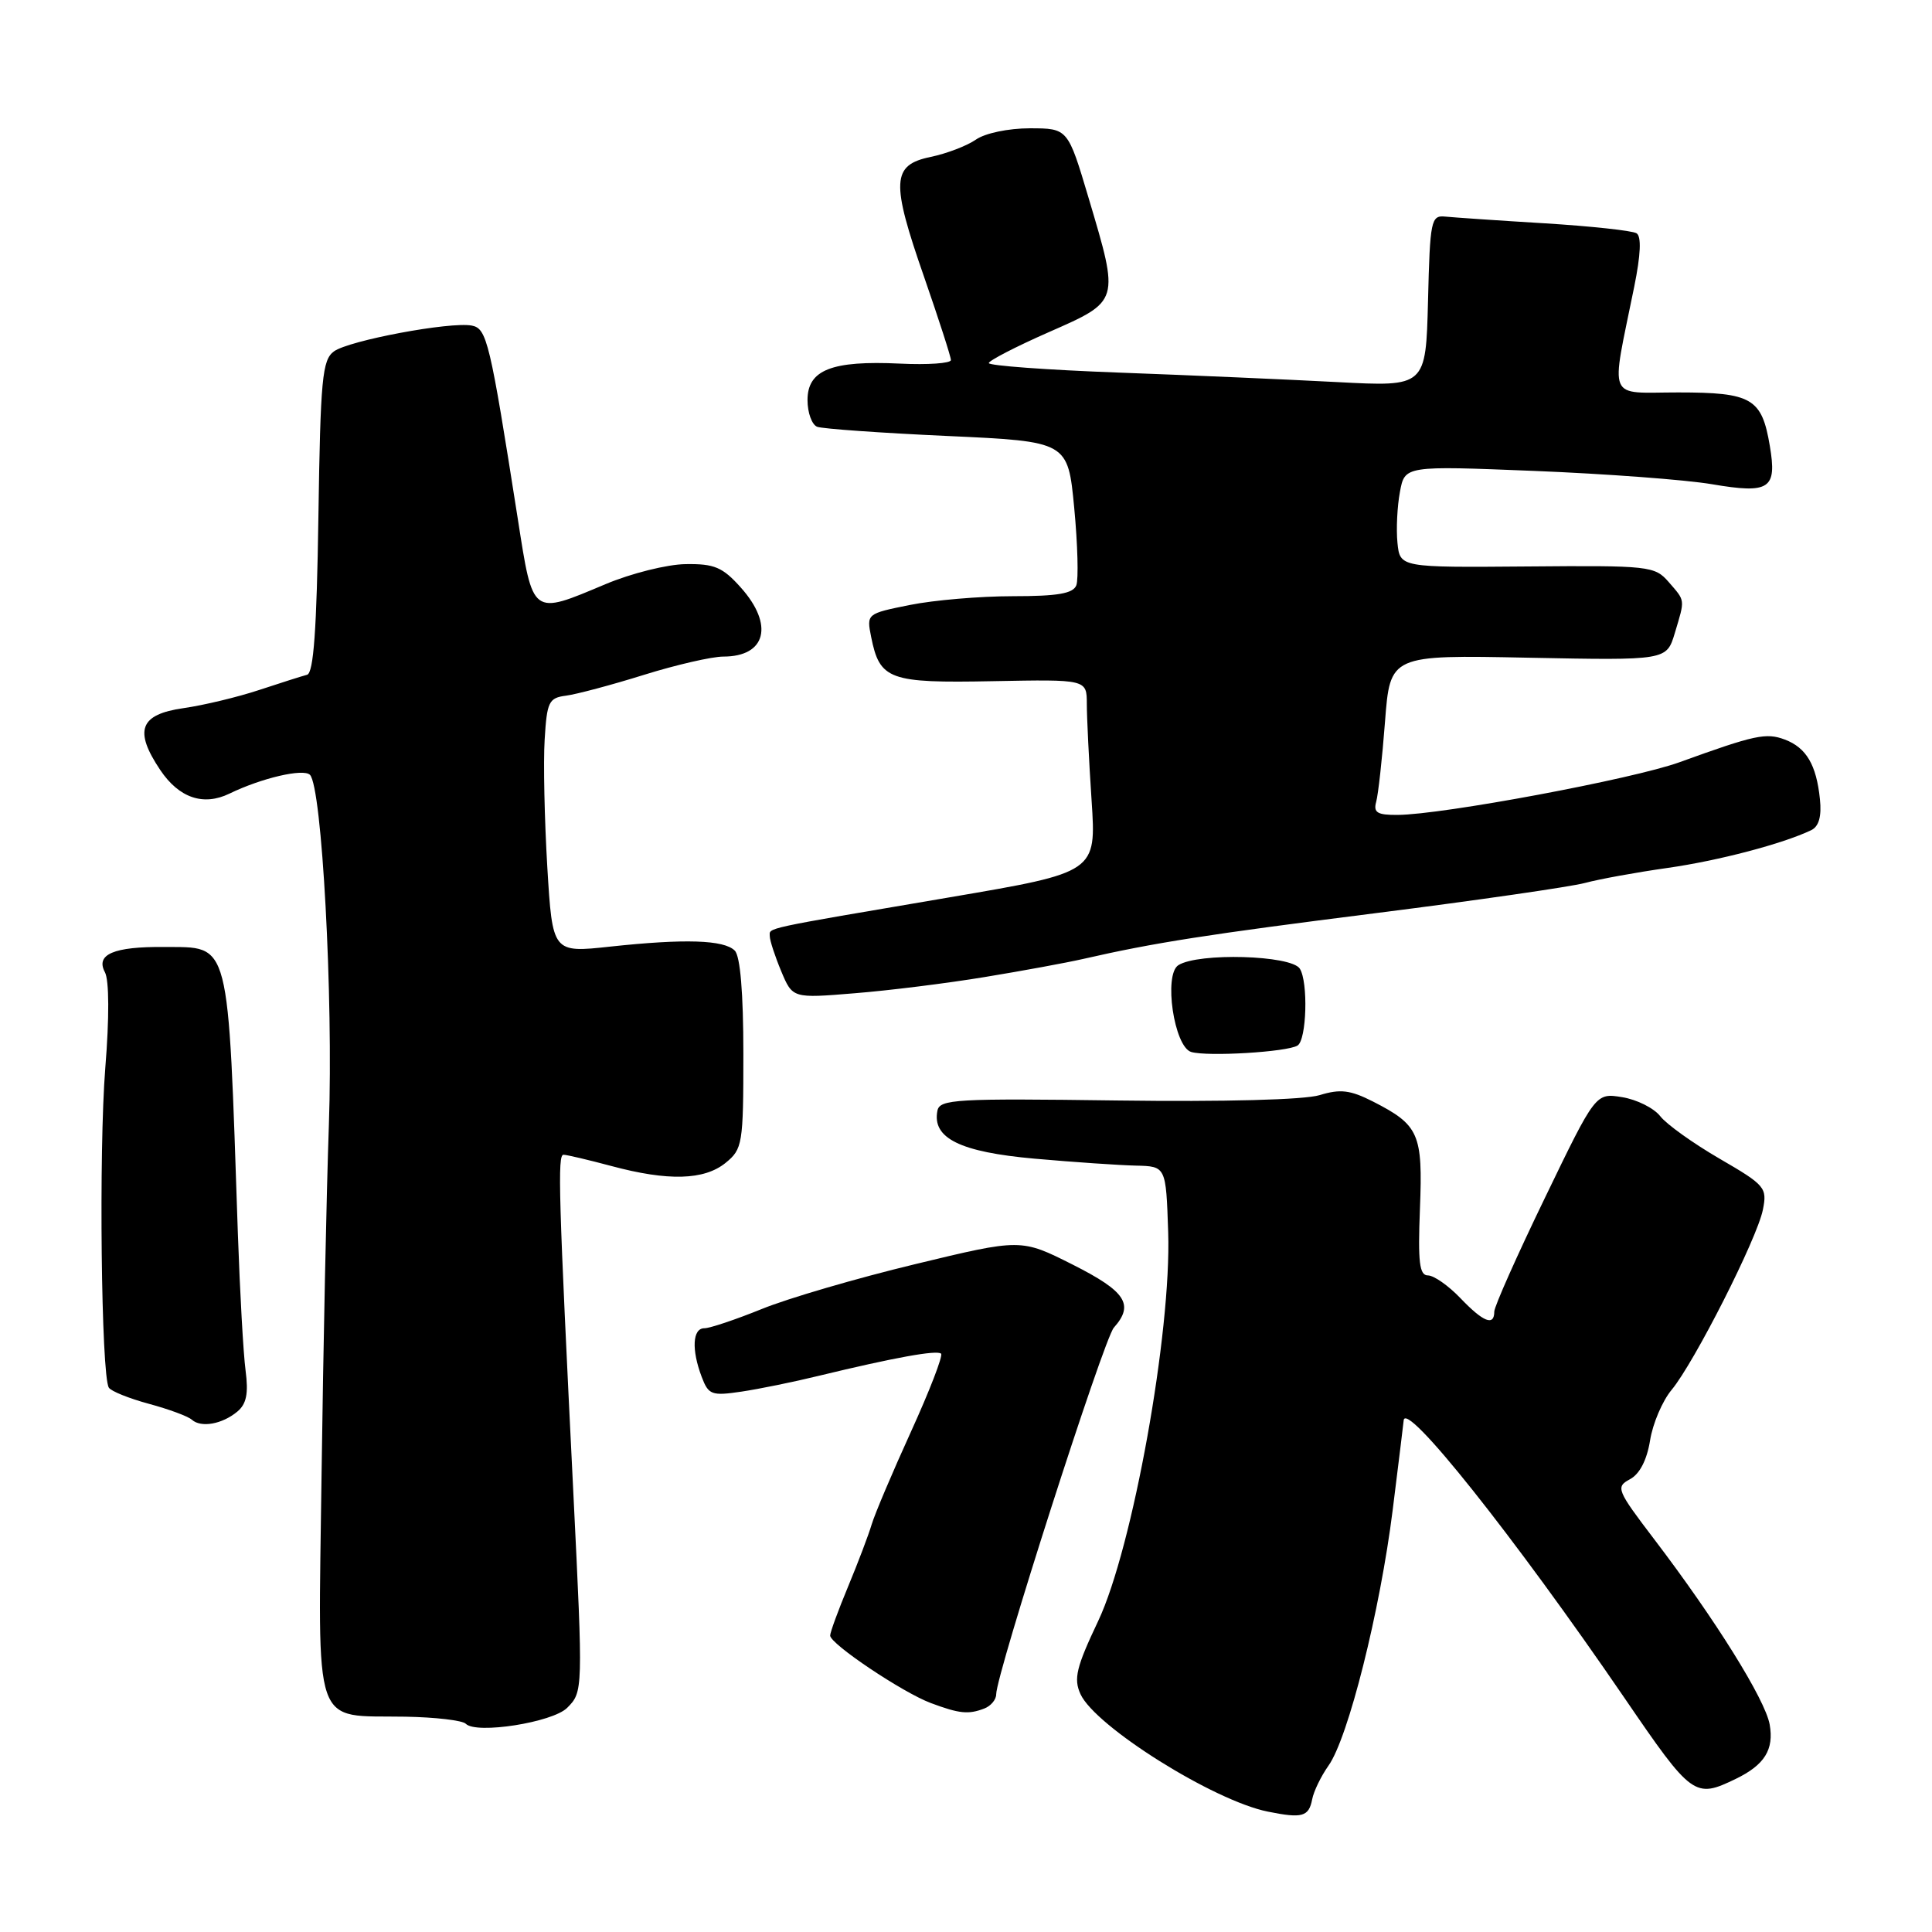 <?xml version="1.0" encoding="UTF-8" standalone="no"?>
<!DOCTYPE svg PUBLIC "-//W3C//DTD SVG 1.1//EN" "http://www.w3.org/Graphics/SVG/1.1/DTD/svg11.dtd" >
<svg xmlns="http://www.w3.org/2000/svg" xmlns:xlink="http://www.w3.org/1999/xlink" version="1.1" viewBox="0 0 256 256">
 <g >
 <path fill="currentColor"
d=" M 173.87 238.42 C 174.07 237.36 175.04 235.36 176.03 233.96 C 178.65 230.28 182.87 213.44 184.54 200.07 C 185.33 193.71 185.99 188.39 185.99 188.25 C 186.09 185.33 200.60 203.56 215.26 225.00 C 224.21 238.10 224.56 238.34 230.00 235.71 C 233.82 233.86 235.08 231.83 234.49 228.50 C 233.89 225.18 227.32 214.64 219.23 204.01 C 214.22 197.43 214.06 197.04 215.97 196.01 C 217.26 195.33 218.22 193.47 218.64 190.88 C 218.99 188.64 220.28 185.62 221.50 184.16 C 224.49 180.57 232.83 164.12 233.59 160.30 C 234.18 157.37 233.90 157.04 227.85 153.53 C 224.36 151.50 220.81 148.97 219.98 147.89 C 219.14 146.82 216.87 145.69 214.94 145.38 C 211.43 144.81 211.43 144.81 204.72 158.70 C 201.02 166.34 198.00 173.13 198.00 173.79 C 198.00 175.76 196.55 175.19 193.50 172.00 C 191.92 170.35 189.99 169.00 189.21 169.00 C 188.08 169.00 187.87 167.27 188.15 160.15 C 188.54 150.23 188.04 149.08 181.93 145.96 C 178.91 144.43 177.60 144.27 174.86 145.11 C 172.82 145.73 162.29 146.01 148.02 145.82 C 126.62 145.53 124.50 145.65 124.21 147.19 C 123.50 150.82 127.22 152.65 137.09 153.53 C 142.27 153.99 148.30 154.40 150.50 154.45 C 154.50 154.54 154.50 154.54 154.79 163.26 C 155.23 176.52 150.07 205.16 145.52 214.78 C 142.61 220.92 142.24 222.44 143.17 224.48 C 145.13 228.77 160.81 238.61 168.00 240.05 C 172.56 240.97 173.42 240.73 173.87 238.42 Z  M 75.15 226.30 C 77.26 224.19 77.26 224.01 75.98 198.00 C 74.01 158.15 73.86 153.00 74.67 153.01 C 75.13 153.02 77.97 153.69 81.00 154.50 C 88.52 156.52 93.30 156.39 96.14 154.09 C 98.39 152.26 98.50 151.61 98.50 139.64 C 98.50 131.56 98.09 126.69 97.36 125.96 C 95.93 124.53 90.73 124.37 80.86 125.43 C 73.21 126.26 73.21 126.26 72.52 114.88 C 72.15 108.62 71.98 101.03 72.17 98.00 C 72.47 92.99 72.72 92.47 75.00 92.18 C 76.38 92.00 81.01 90.77 85.30 89.43 C 89.59 88.09 94.34 87.00 95.85 87.00 C 101.51 87.00 102.58 82.79 98.16 77.85 C 95.75 75.15 94.66 74.69 90.85 74.75 C 88.39 74.78 83.61 75.98 80.22 77.41 C 70.40 81.54 70.64 81.72 68.61 68.75 C 64.91 45.18 64.52 43.53 62.51 43.14 C 59.66 42.60 46.24 45.11 44.25 46.56 C 42.70 47.69 42.46 50.20 42.19 68.47 C 41.97 83.39 41.55 89.19 40.69 89.41 C 40.04 89.58 37.17 90.49 34.33 91.43 C 31.49 92.37 26.99 93.45 24.33 93.83 C 18.51 94.66 17.71 96.78 21.24 102.04 C 23.73 105.74 26.95 106.83 30.40 105.16 C 34.66 103.09 40.20 101.80 41.07 102.67 C 42.66 104.26 44.17 132.16 43.58 149.00 C 43.26 158.07 42.83 178.90 42.61 195.27 C 42.16 229.86 41.26 227.25 53.72 227.47 C 57.69 227.54 61.29 227.96 61.72 228.41 C 63.10 229.82 73.21 228.23 75.15 226.30 Z  M 130.42 226.39 C 131.29 226.06 132.00 225.21 132.00 224.51 C 132.00 221.84 146.25 177.43 147.59 175.92 C 150.32 172.86 149.18 171.12 142.14 167.57 C 135.29 164.12 135.29 164.12 121.25 167.51 C 113.53 169.37 104.39 172.04 100.94 173.45 C 97.48 174.85 94.06 176.00 93.33 176.00 C 91.76 176.00 91.61 178.84 92.98 182.45 C 93.88 184.83 94.30 184.98 98.23 184.40 C 100.58 184.05 105.20 183.11 108.50 182.30 C 118.50 179.88 124.18 178.85 124.70 179.37 C 124.97 179.64 123.18 184.28 120.72 189.68 C 118.26 195.08 115.91 200.62 115.50 202.00 C 115.09 203.38 113.69 207.07 112.38 210.22 C 111.07 213.37 110.00 216.29 110.00 216.72 C 110.00 217.83 119.62 224.28 123.36 225.67 C 127.11 227.07 128.32 227.20 130.42 226.39 Z  M 31.44 187.05 C 32.66 186.04 32.94 184.65 32.54 181.60 C 32.24 179.34 31.79 171.20 31.52 163.50 C 30.18 123.92 30.60 125.56 21.73 125.48 C 15.07 125.42 12.64 126.46 13.90 128.82 C 14.47 129.87 14.49 134.86 13.95 141.53 C 13.08 152.42 13.41 182.23 14.42 183.87 C 14.71 184.34 17.10 185.30 19.72 186.01 C 22.35 186.72 24.91 187.66 25.42 188.12 C 26.64 189.21 29.43 188.72 31.44 187.05 Z  M 171.93 138.54 C 173.14 137.80 173.36 130.12 172.23 128.35 C 171.09 126.56 158.79 126.21 156.14 127.89 C 154.16 129.15 155.57 138.71 157.84 139.39 C 159.99 140.03 170.54 139.40 171.93 138.54 Z  M 130.50 129.46 C 135.45 128.65 141.30 127.57 143.50 127.07 C 153.00 124.90 159.86 123.83 182.50 120.97 C 195.70 119.30 208.07 117.51 210.00 117.00 C 211.93 116.48 216.84 115.59 220.93 115.01 C 227.70 114.05 236.22 111.81 240.00 110.00 C 241.01 109.51 241.39 108.18 241.15 105.89 C 240.68 101.34 239.35 99.08 236.51 98.00 C 234.02 97.06 232.56 97.37 222.54 101.00 C 216.43 103.22 191.12 107.95 185.18 107.98 C 182.50 108.00 181.96 107.67 182.35 106.25 C 182.62 105.29 183.15 100.51 183.52 95.64 C 184.20 86.78 184.20 86.78 202.51 87.15 C 220.83 87.51 220.83 87.51 221.92 83.89 C 223.29 79.31 223.33 79.69 221.10 77.11 C 219.26 75.00 218.54 74.92 202.35 75.06 C 185.50 75.20 185.50 75.20 185.17 71.92 C 184.99 70.11 185.14 67.08 185.50 65.17 C 186.14 61.71 186.14 61.71 203.32 62.40 C 212.77 62.78 223.35 63.57 226.83 64.16 C 234.49 65.46 235.48 64.80 234.51 59.08 C 233.45 52.77 232.13 52.00 222.38 52.00 C 212.81 52.00 213.41 53.45 216.54 38.01 C 217.41 33.73 217.51 31.32 216.85 30.91 C 216.29 30.56 210.81 29.97 204.67 29.59 C 198.53 29.22 192.60 28.81 191.50 28.70 C 189.62 28.51 189.48 29.18 189.22 39.87 C 188.93 51.25 188.93 51.25 177.22 50.63 C 170.77 50.29 157.74 49.72 148.25 49.37 C 138.76 49.02 131.01 48.45 131.02 48.11 C 131.04 47.78 134.63 45.92 139.00 44.00 C 148.40 39.86 148.35 40.03 144.25 26.25 C 141.50 17.01 141.50 17.01 136.47 17.00 C 133.62 17.00 130.52 17.65 129.31 18.50 C 128.13 19.32 125.44 20.35 123.33 20.79 C 118.15 21.86 118.03 24.03 122.46 36.73 C 124.40 42.33 126.00 47.27 126.00 47.71 C 126.00 48.14 122.97 48.36 119.25 48.18 C 110.20 47.75 107.00 49.01 107.00 53.01 C 107.00 54.69 107.58 56.28 108.28 56.55 C 108.99 56.82 116.75 57.37 125.53 57.77 C 141.50 58.50 141.50 58.50 142.34 67.30 C 142.80 72.15 142.92 76.76 142.62 77.55 C 142.20 78.65 140.14 79.00 134.20 79.00 C 129.87 79.00 123.74 79.52 120.57 80.16 C 114.84 81.31 114.82 81.33 115.43 84.39 C 116.57 90.08 117.79 90.53 131.55 90.26 C 144.00 90.02 144.00 90.02 144.01 93.26 C 144.01 95.04 144.29 100.80 144.64 106.05 C 145.27 115.59 145.27 115.59 125.89 118.89 C 100.65 123.18 102.00 122.89 102.00 124.05 C 102.00 124.61 102.68 126.69 103.51 128.68 C 105.02 132.29 105.02 132.29 113.26 131.61 C 117.79 131.25 125.55 130.28 130.50 129.46 Z "/>
</g>
</svg>